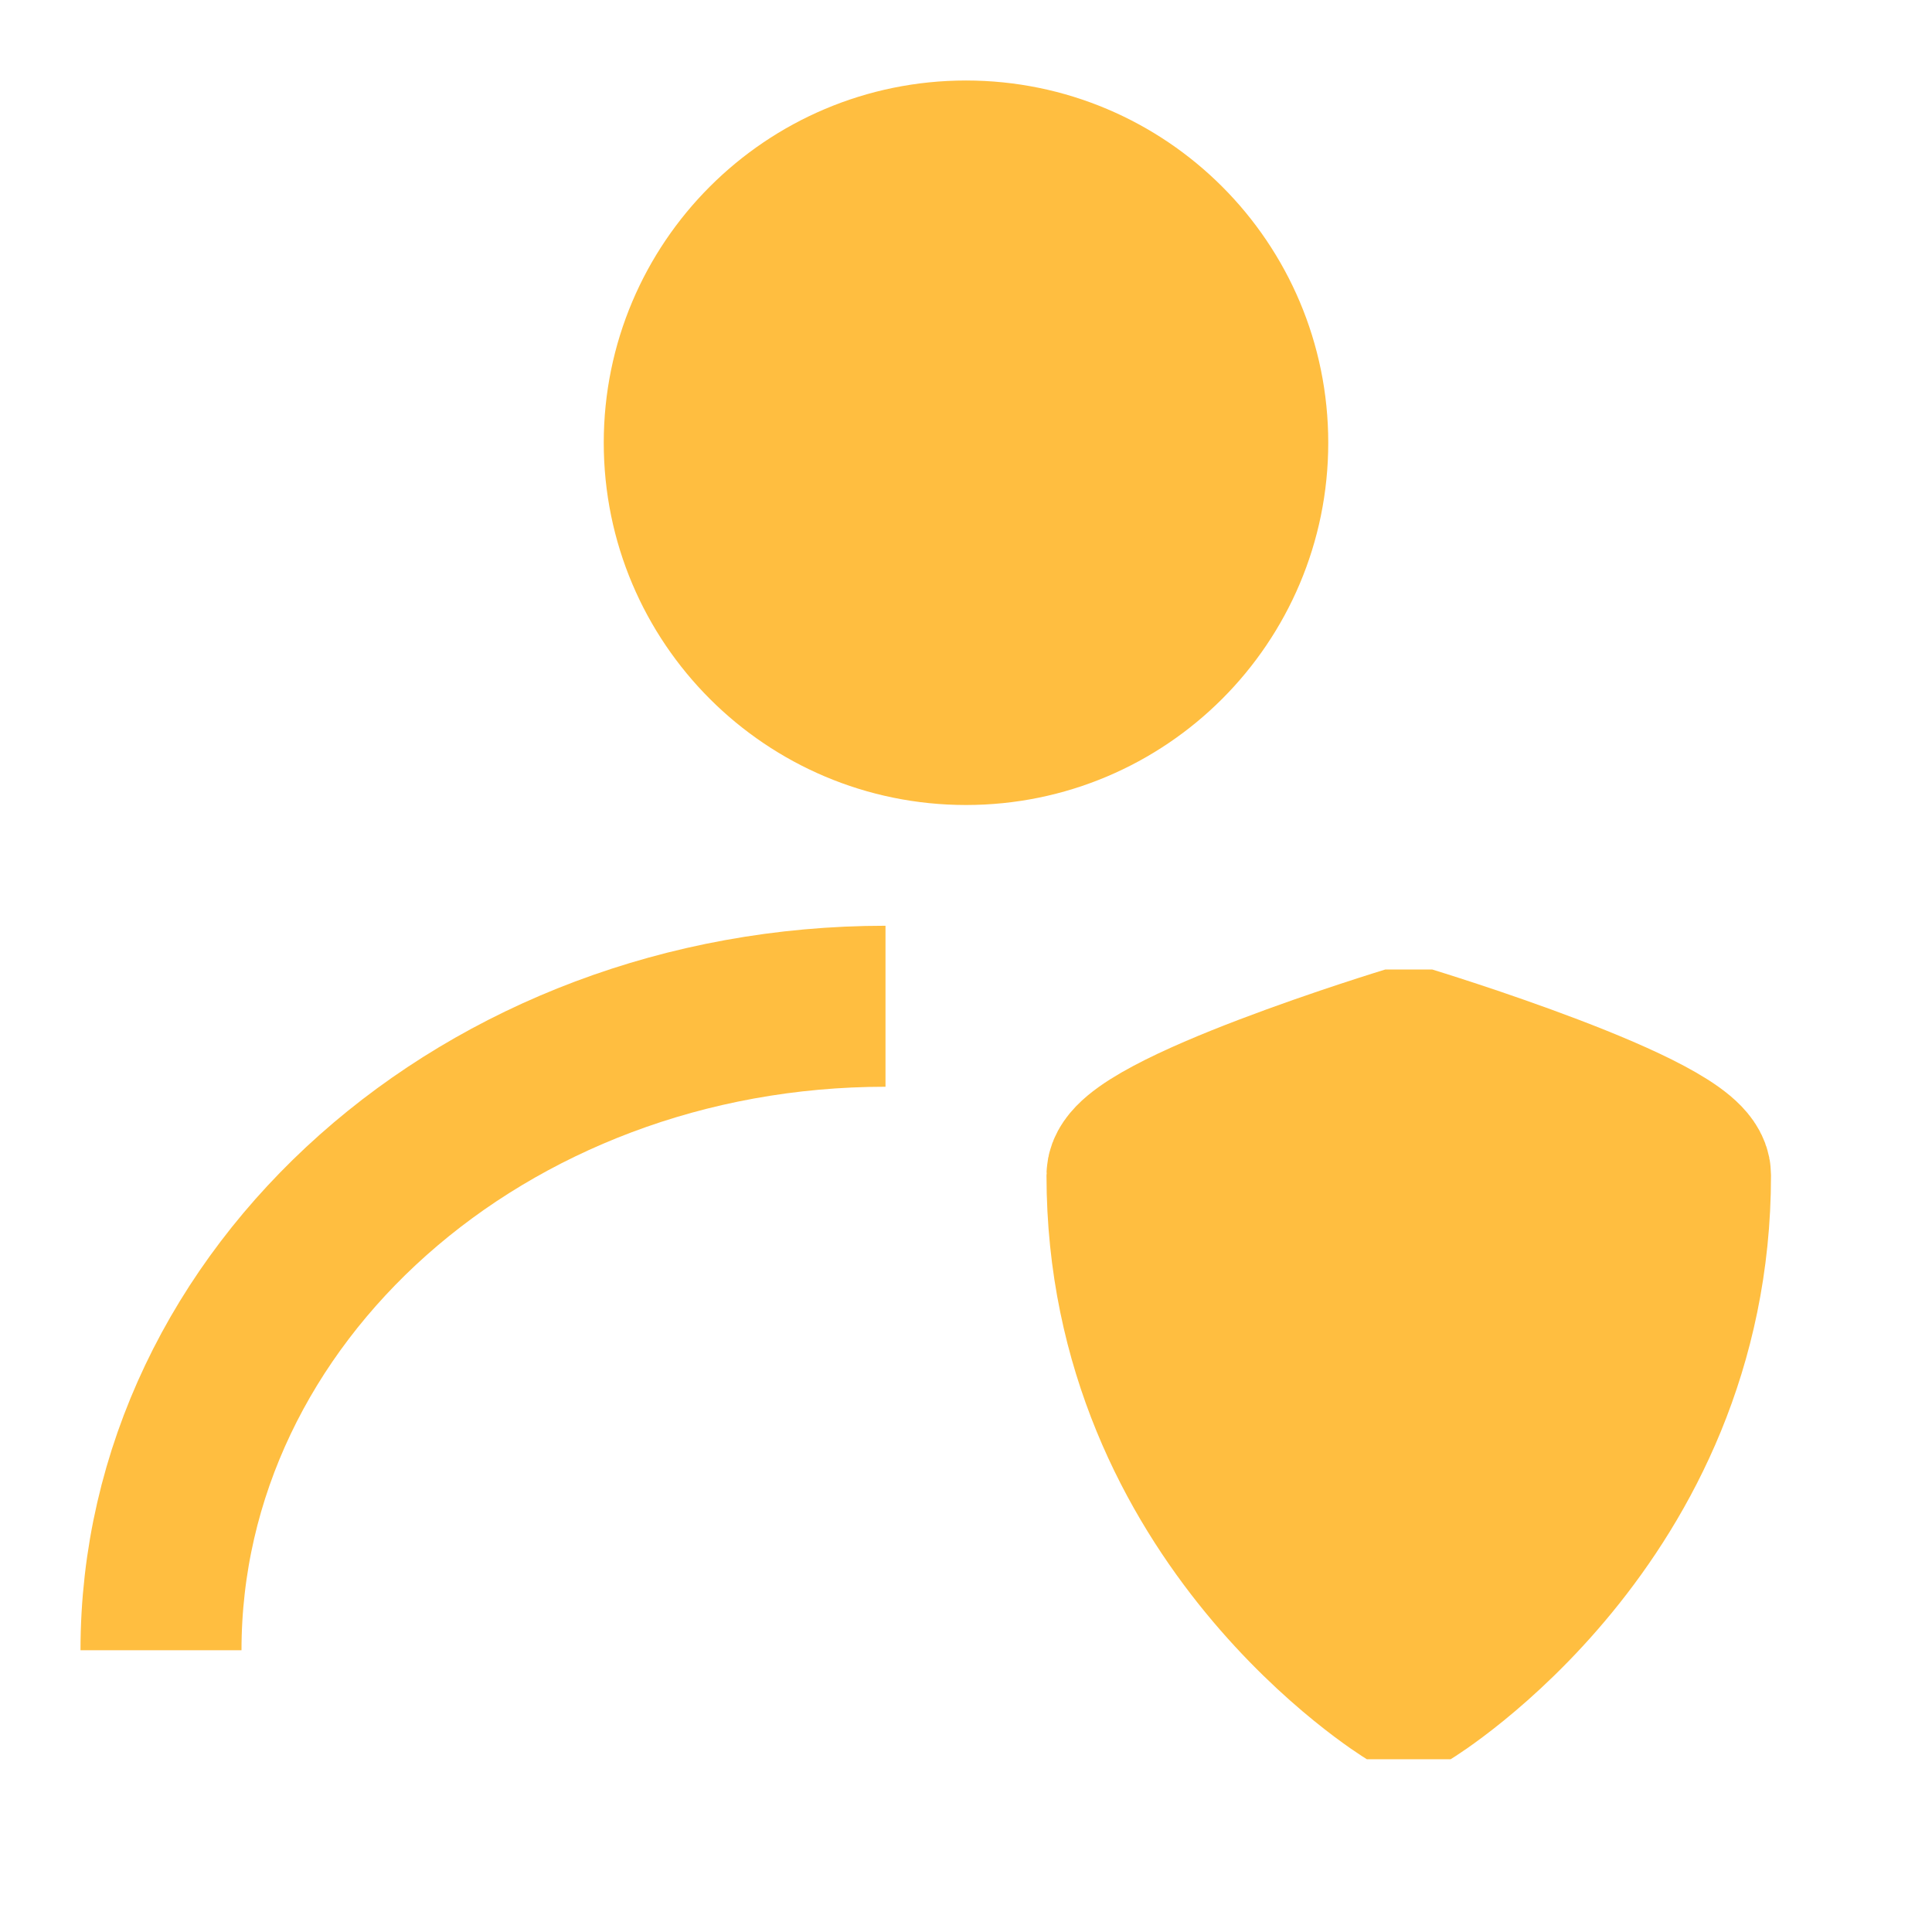 <?xml version="1.0" encoding="UTF-8"?><svg width="24" height="24" viewBox="0 0 48 48" fill="none" xmlns="http://www.w3.org/2000/svg"><circle cx="24" cy="11" r="7" fill="#ffbe40" stroke="#ffbe40" stroke-width="4" stroke-linecap="butt" stroke-linejoin="bevel"/><path d="M4 41C4 32.163 12.059 25 22 25" stroke="#ffbe40" stroke-width="4" stroke-linecap="butt" stroke-linejoin="bevel"/><path d="M28 29.2C28 28.133 35 26 35 26C35 26 42 28.133 42 29.2C42 37.733 35 42 35 42C35 42 28 37.733 28 29.2Z" fill="#ffbe40" stroke="#ffbe40" stroke-width="4" stroke-linecap="butt" stroke-linejoin="bevel"/></svg>